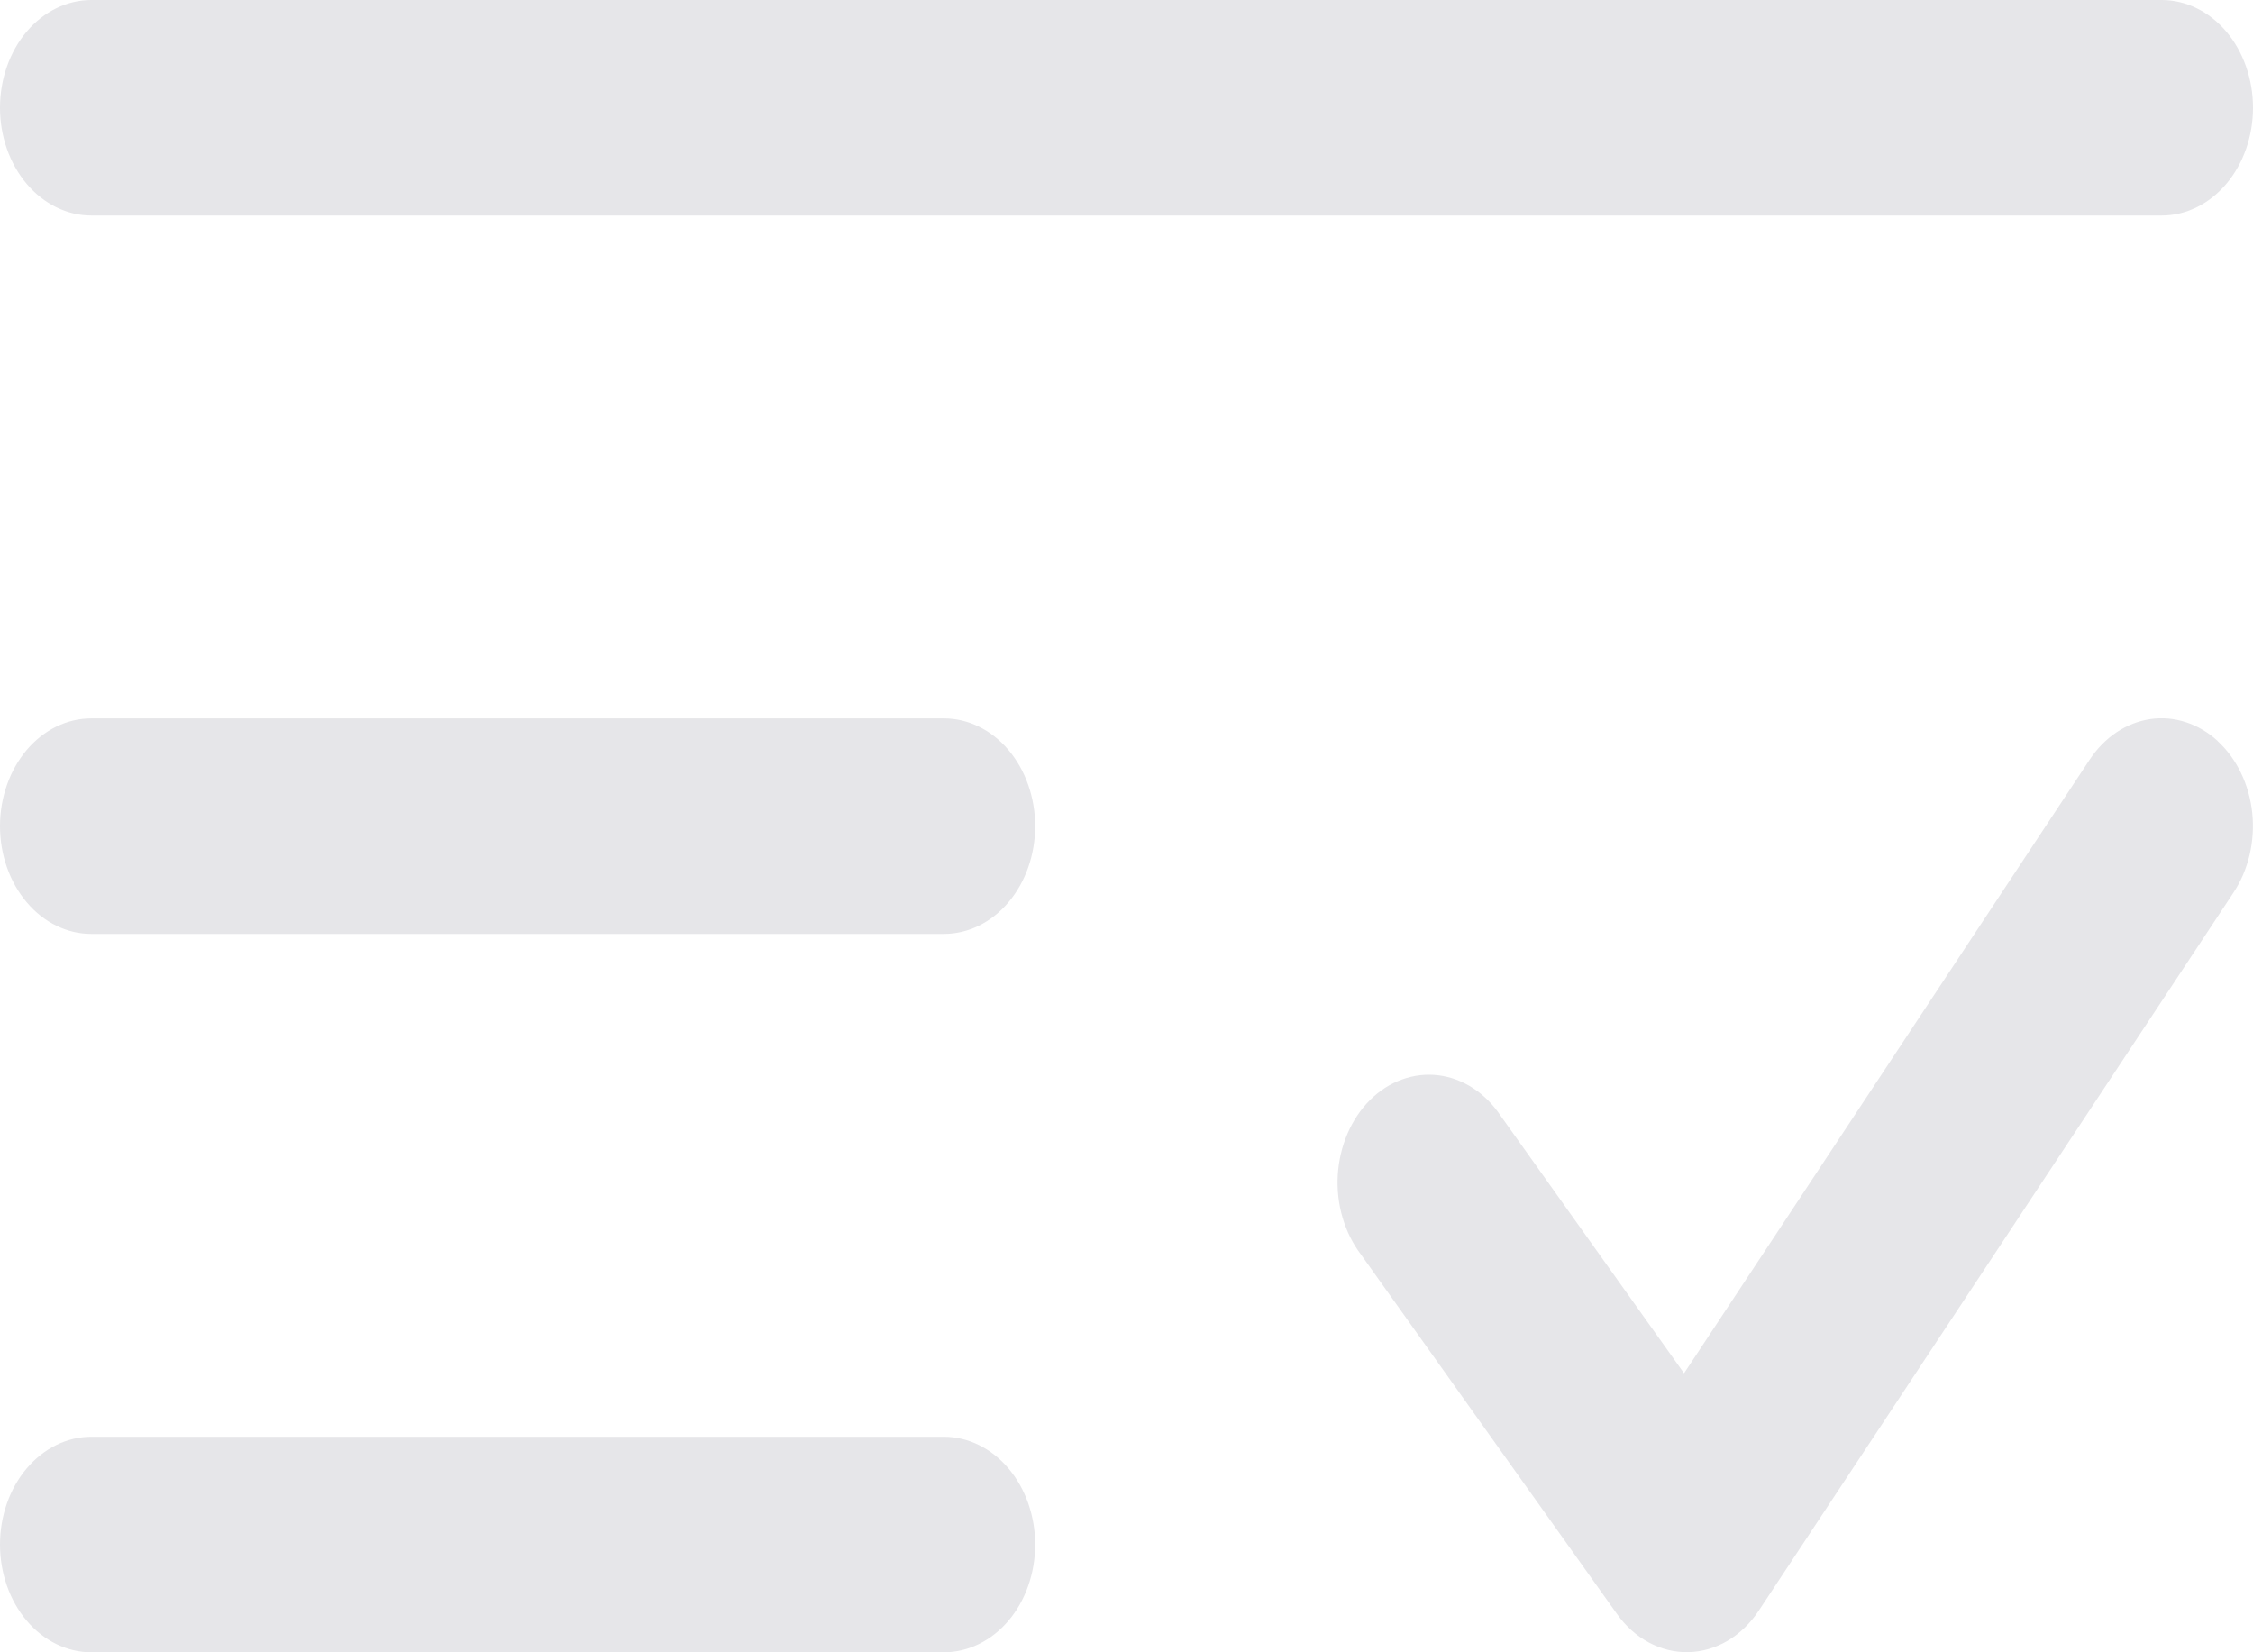 <svg width="30" height="22" viewBox="0 0 30 22" fill="none" xmlns="http://www.w3.org/2000/svg">
<path fill-rule="evenodd" clip-rule="evenodd" d="M0 1.435C0 1.054 0.128 0.689 0.356 0.42C0.584 0.151 0.894 0 1.216 0H28.784C29.106 0 29.416 0.151 29.644 0.42C29.872 0.689 30 1.054 30 1.435C30 1.815 29.872 2.18 29.644 2.449C29.416 2.718 29.106 2.87 28.784 2.87H1.216C0.894 2.87 0.584 2.718 0.356 2.449C0.128 2.18 0 1.815 0 1.435ZM29.531 9.869C29.785 10.103 29.95 10.447 29.99 10.824C30.029 11.201 29.94 11.582 29.742 11.882L23.418 21.447C23.306 21.616 23.164 21.752 23.002 21.848C22.84 21.943 22.662 21.994 22.481 21.998C22.3 22.002 22.121 21.958 21.956 21.87C21.791 21.782 21.645 21.651 21.529 21.487L18.123 16.705C18.014 16.562 17.93 16.394 17.877 16.212C17.823 16.03 17.802 15.837 17.813 15.645C17.825 15.452 17.869 15.265 17.943 15.093C18.017 14.921 18.119 14.769 18.244 14.645C18.369 14.521 18.514 14.428 18.671 14.372C18.827 14.316 18.991 14.297 19.153 14.317C19.316 14.337 19.473 14.396 19.616 14.489C19.759 14.582 19.884 14.709 19.985 14.861L22.424 18.285L27.824 10.116C27.922 9.968 28.044 9.843 28.183 9.75C28.322 9.657 28.475 9.598 28.634 9.574C28.793 9.551 28.953 9.565 29.107 9.616C29.261 9.666 29.405 9.751 29.531 9.867M0 11C0 10.62 0.128 10.255 0.356 9.985C0.584 9.716 0.894 9.565 1.216 9.565H12.568C12.89 9.565 13.2 9.716 13.428 9.985C13.656 10.255 13.784 10.62 13.784 11C13.784 11.38 13.656 11.745 13.428 12.014C13.2 12.284 12.89 12.435 12.568 12.435H1.216C0.894 12.435 0.584 12.284 0.356 12.014C0.128 11.745 0 11.38 0 11ZM0 20.565C0 20.185 0.128 19.82 0.356 19.551C0.584 19.282 0.894 19.13 1.216 19.13H12.568C12.89 19.13 13.2 19.282 13.428 19.551C13.656 19.82 13.784 20.185 13.784 20.565C13.784 20.946 13.656 21.311 13.428 21.58C13.2 21.849 12.89 22 12.568 22H1.216C0.894 22 0.584 21.849 0.356 21.58C0.128 21.311 0 20.946 0 20.565Z" fill="#E6E6E9"/>
</svg>
